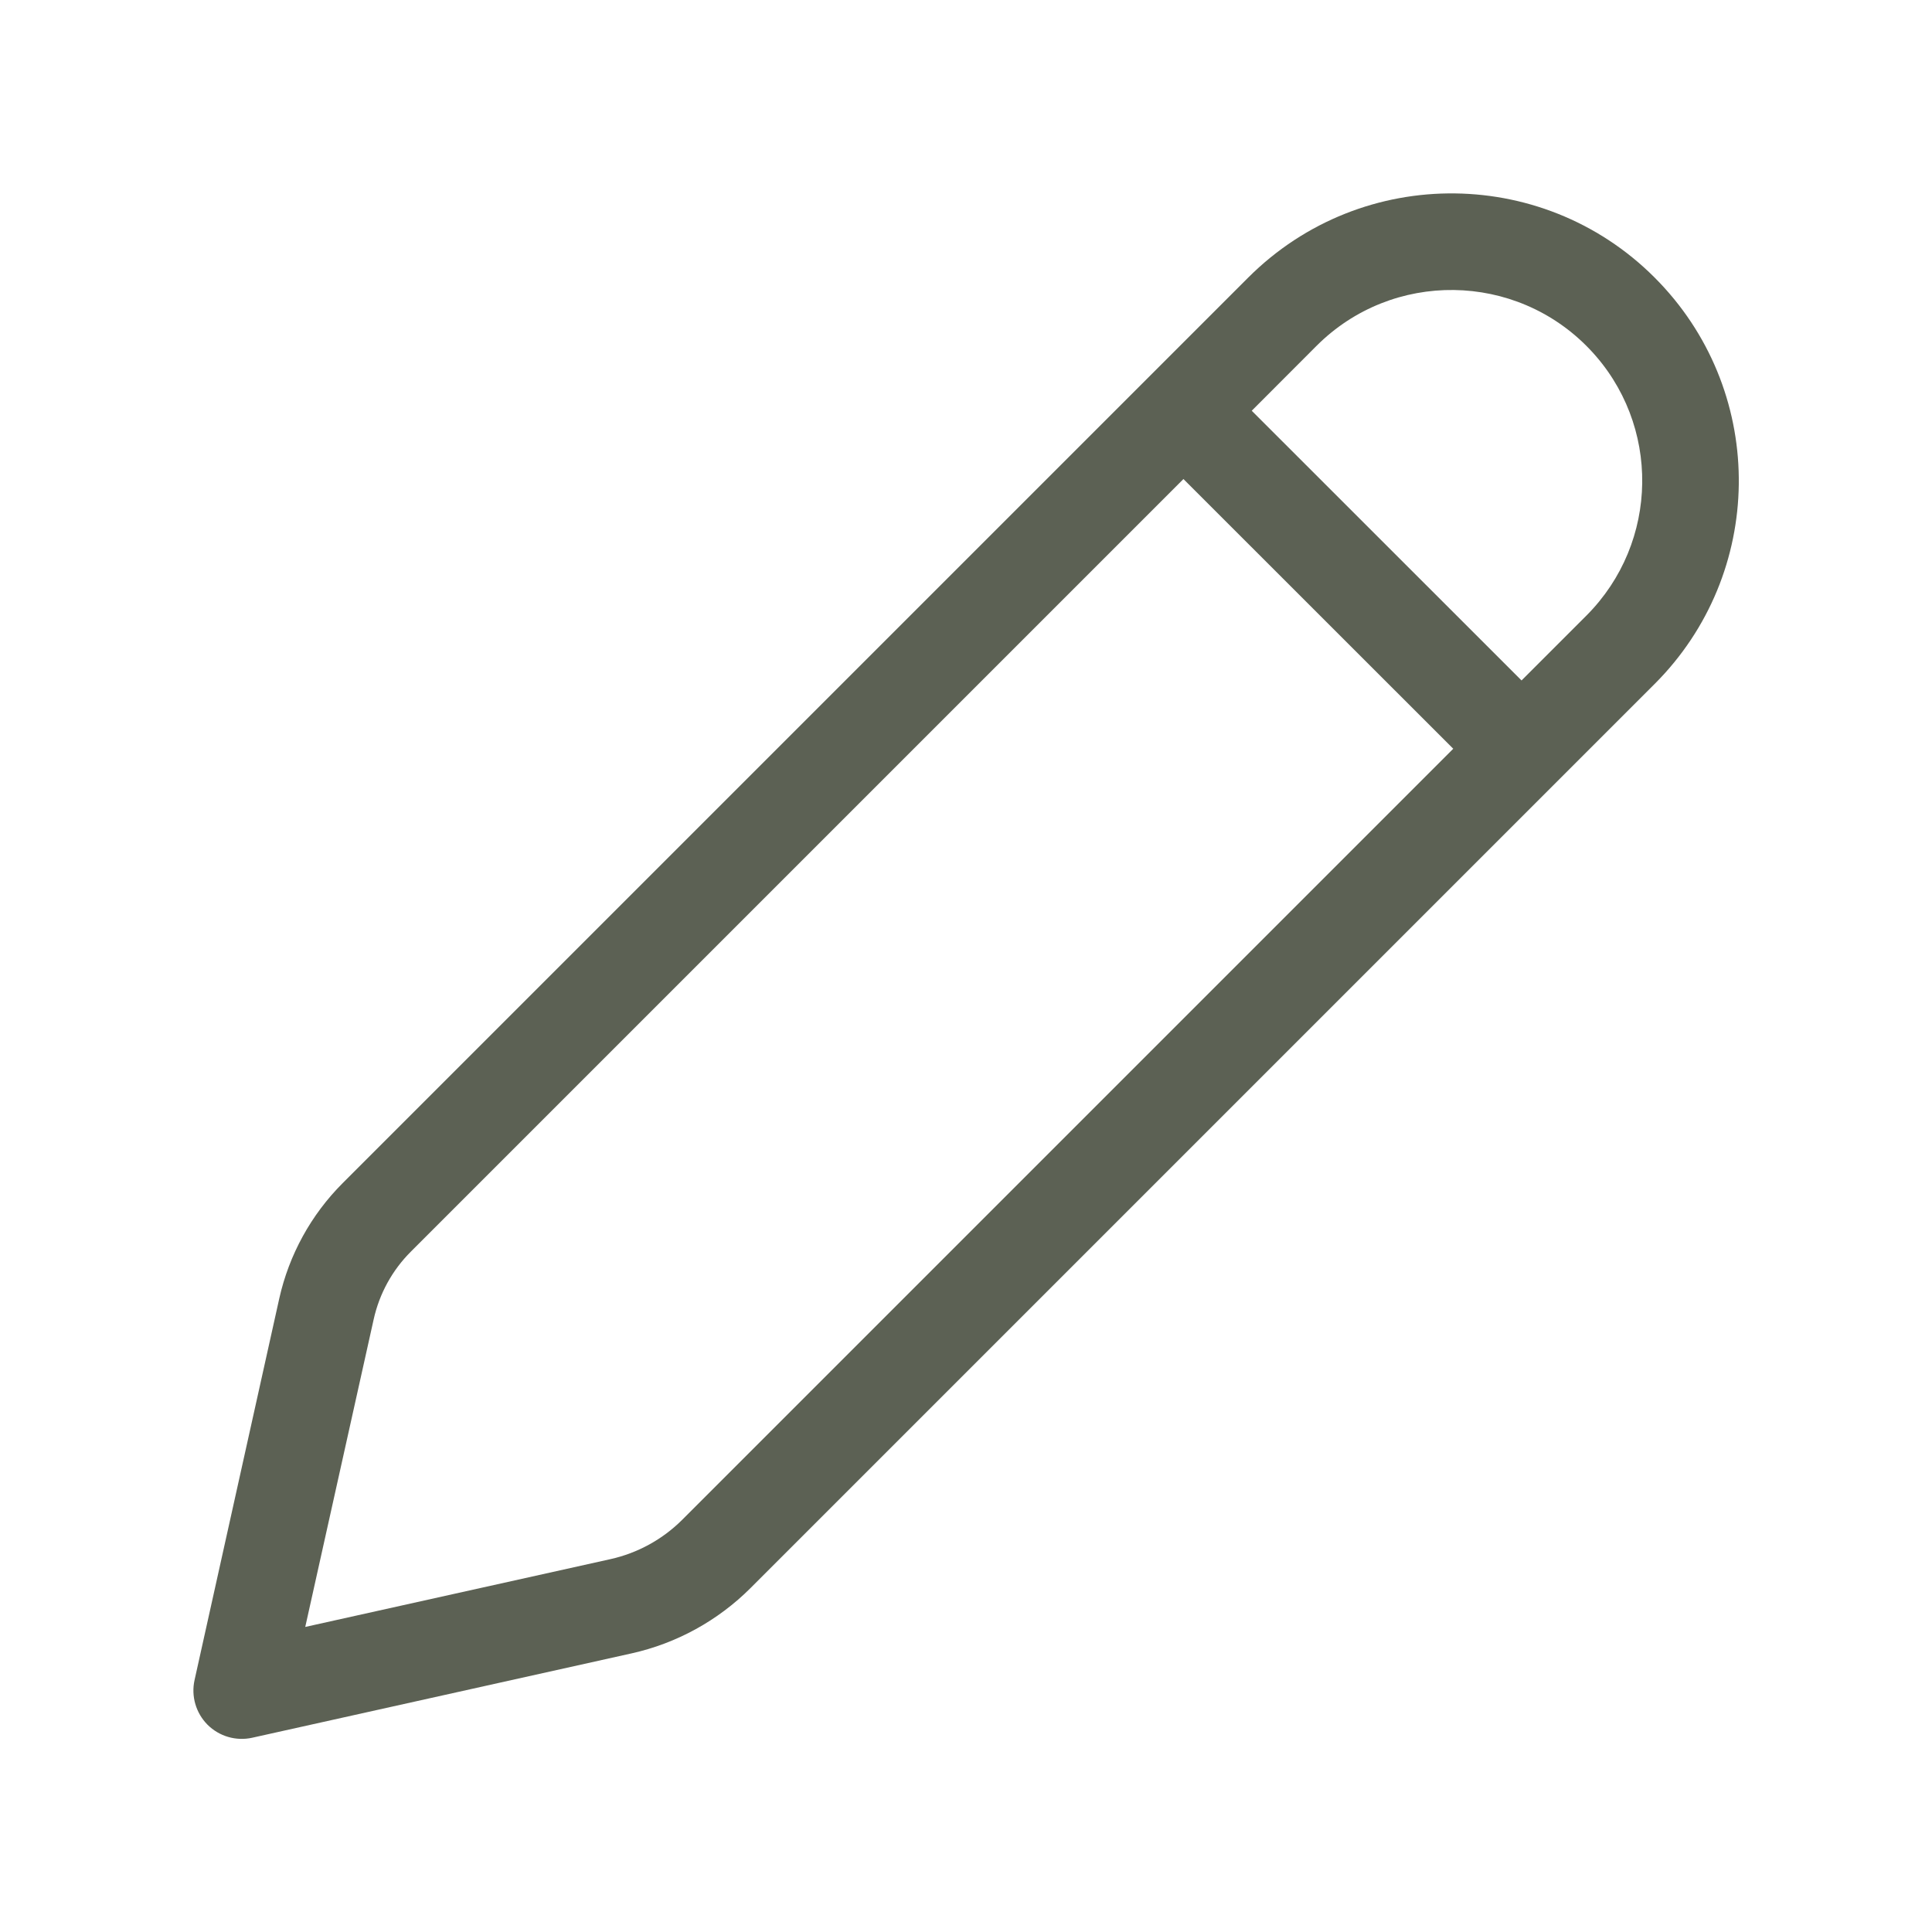 <svg width="20" height="20" viewBox="0 0 20 20" fill="none" xmlns="http://www.w3.org/2000/svg">
<path d="M17.181 2.927C16.029 1.715 14.105 1.691 12.922 2.873L3.547 12.248C3.22 12.575 2.992 12.99 2.891 13.442L2.014 17.392C1.977 17.559 2.028 17.733 2.148 17.854C2.269 17.975 2.444 18.026 2.611 17.989L6.537 17.116C7.004 17.012 7.432 16.777 7.771 16.438L17.129 7.08C18.27 5.939 18.293 4.096 17.181 2.927ZM13.629 3.58C14.414 2.795 15.692 2.812 16.457 3.616C17.195 4.392 17.179 5.615 16.422 6.373L15.751 7.044L12.958 4.252L13.629 3.58ZM12.251 4.959L15.044 7.751L7.064 15.731C6.86 15.935 6.602 16.077 6.32 16.14L3.16 16.842L3.868 13.659C3.927 13.392 4.061 13.148 4.255 12.955L12.251 4.959Z" fill="#5C6154"/>
</svg>
